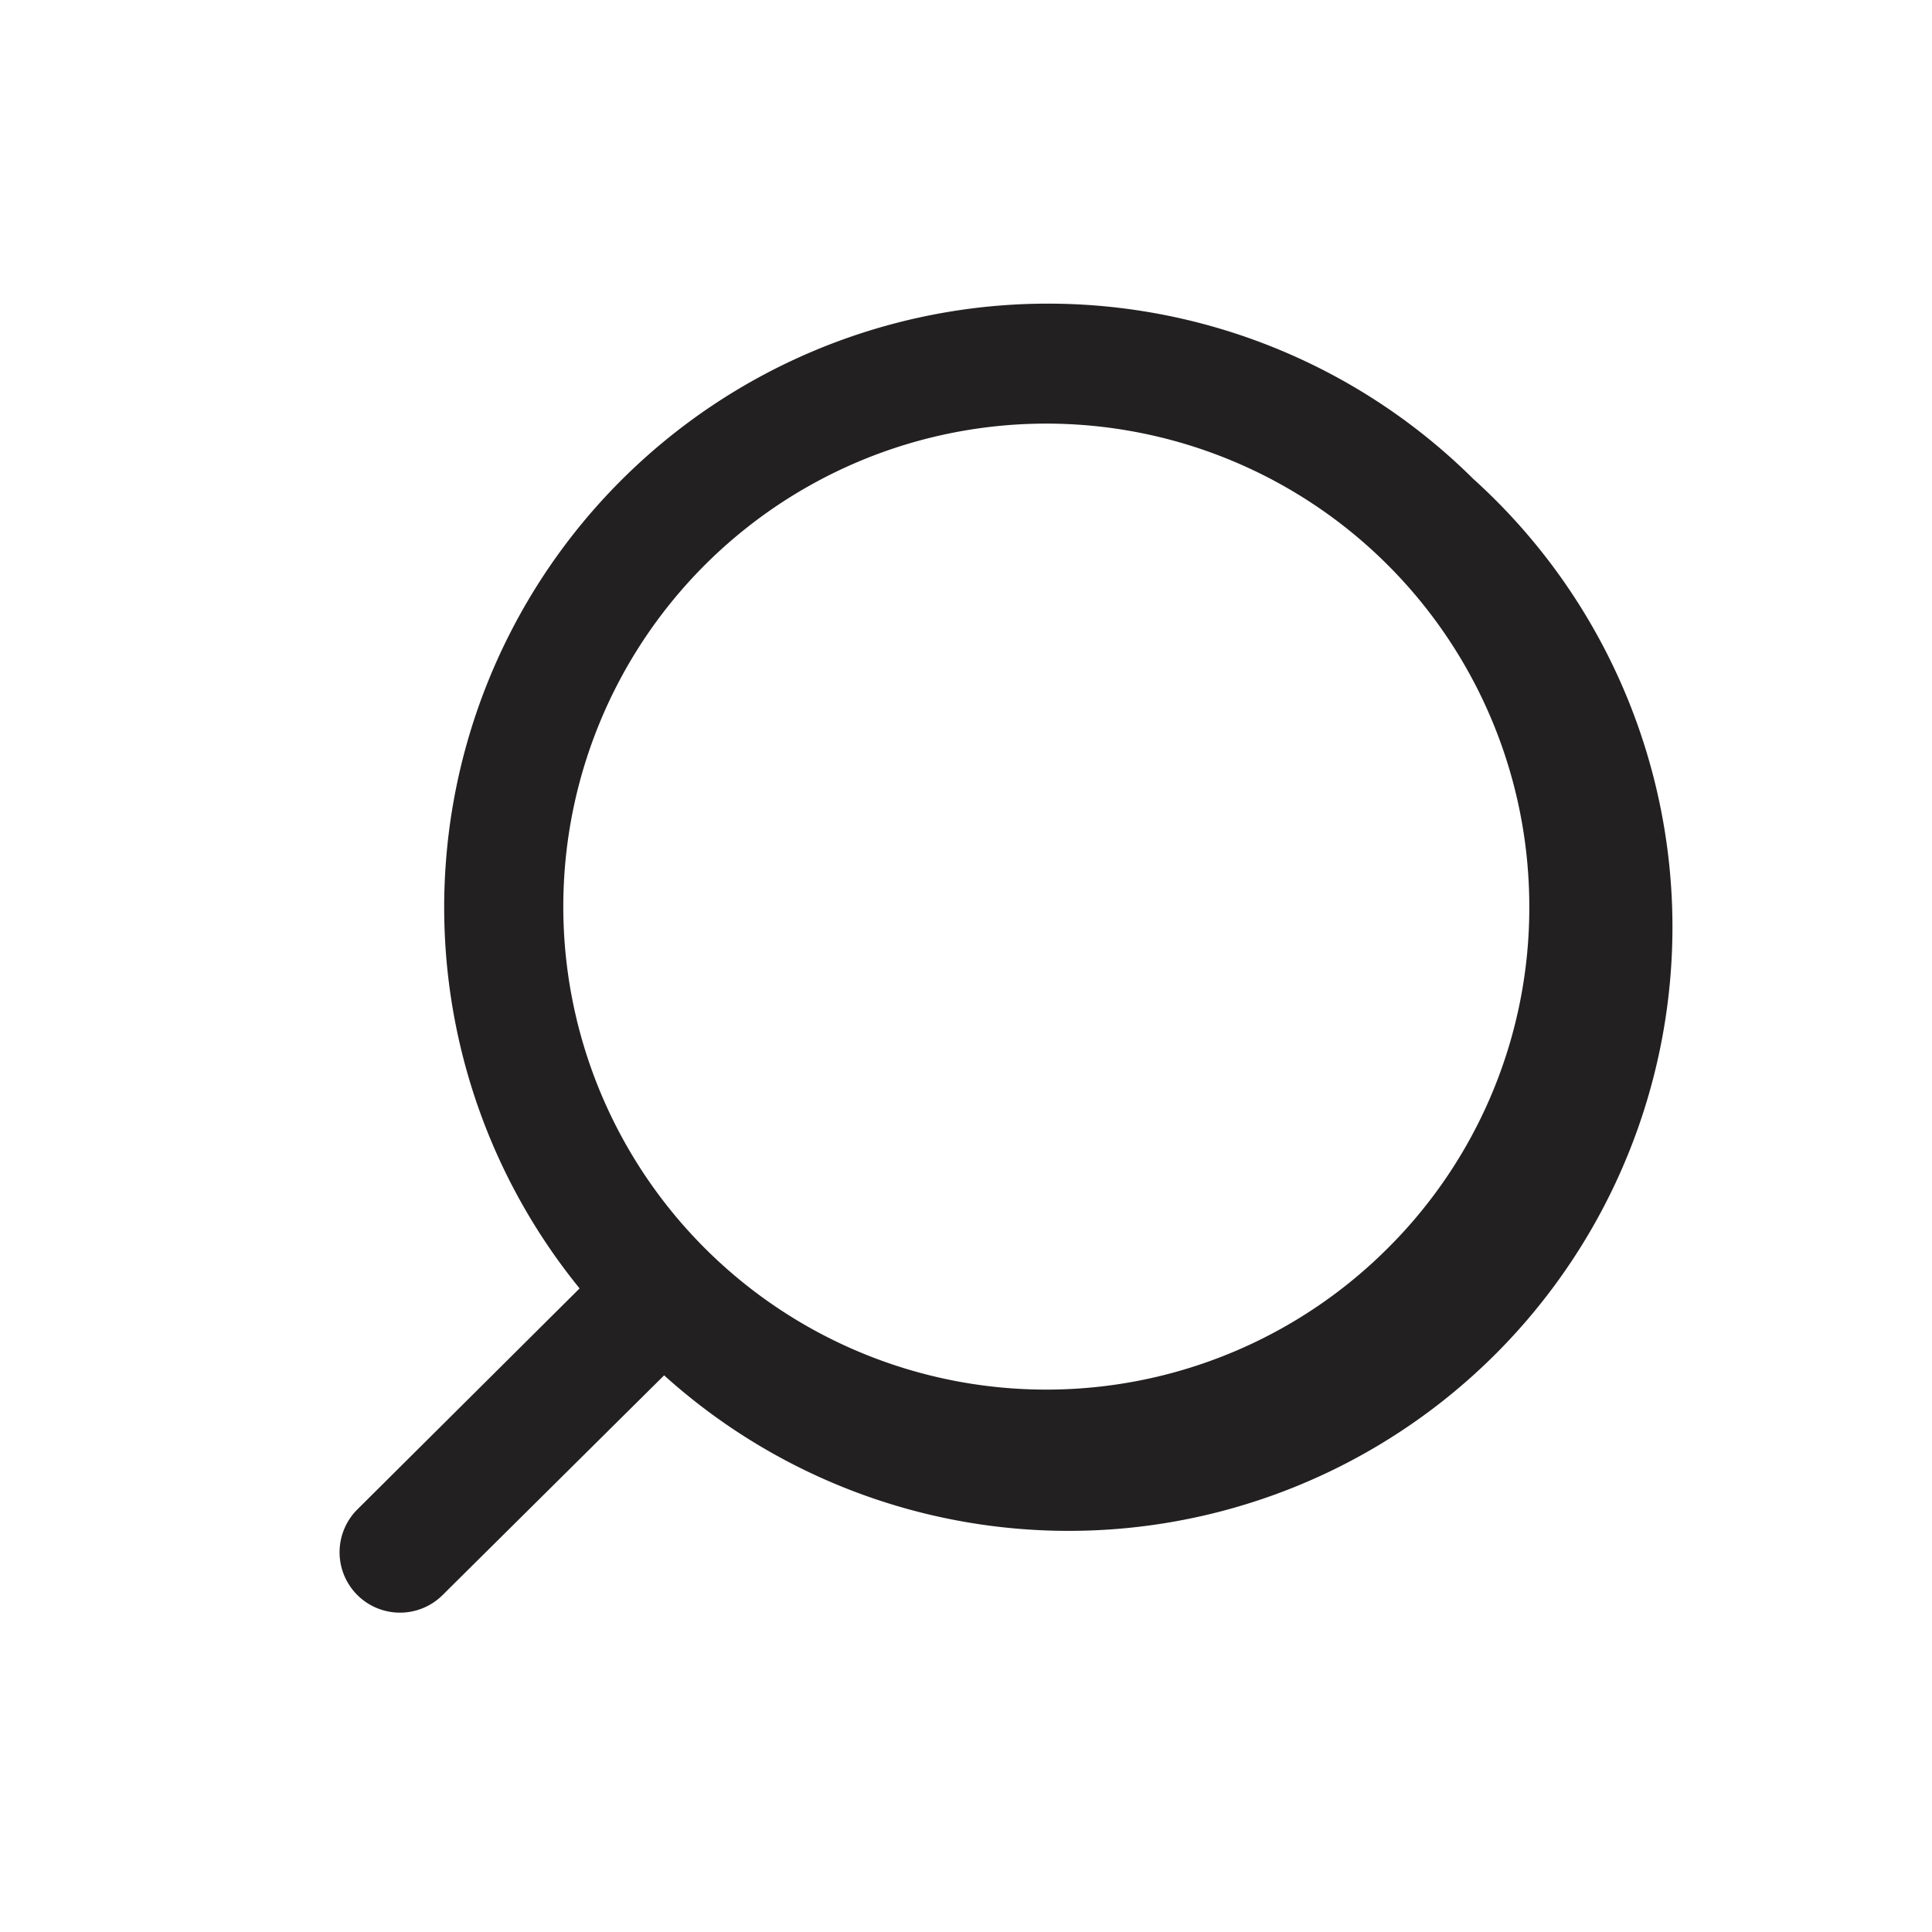 <svg xmlns="http://www.w3.org/2000/svg" fill="#222020" viewBox="0 0 32 32"><path d="M24.4 7.93A10 10 0 009.6 21.34L5.92 25a1 1 0 001.41 1.42L11 22.78A10 10 0 0024.4 7.93zM23 20.66A8 8 0 1125.33 15 7.95 7.95 0 0123 20.66z"/></svg>